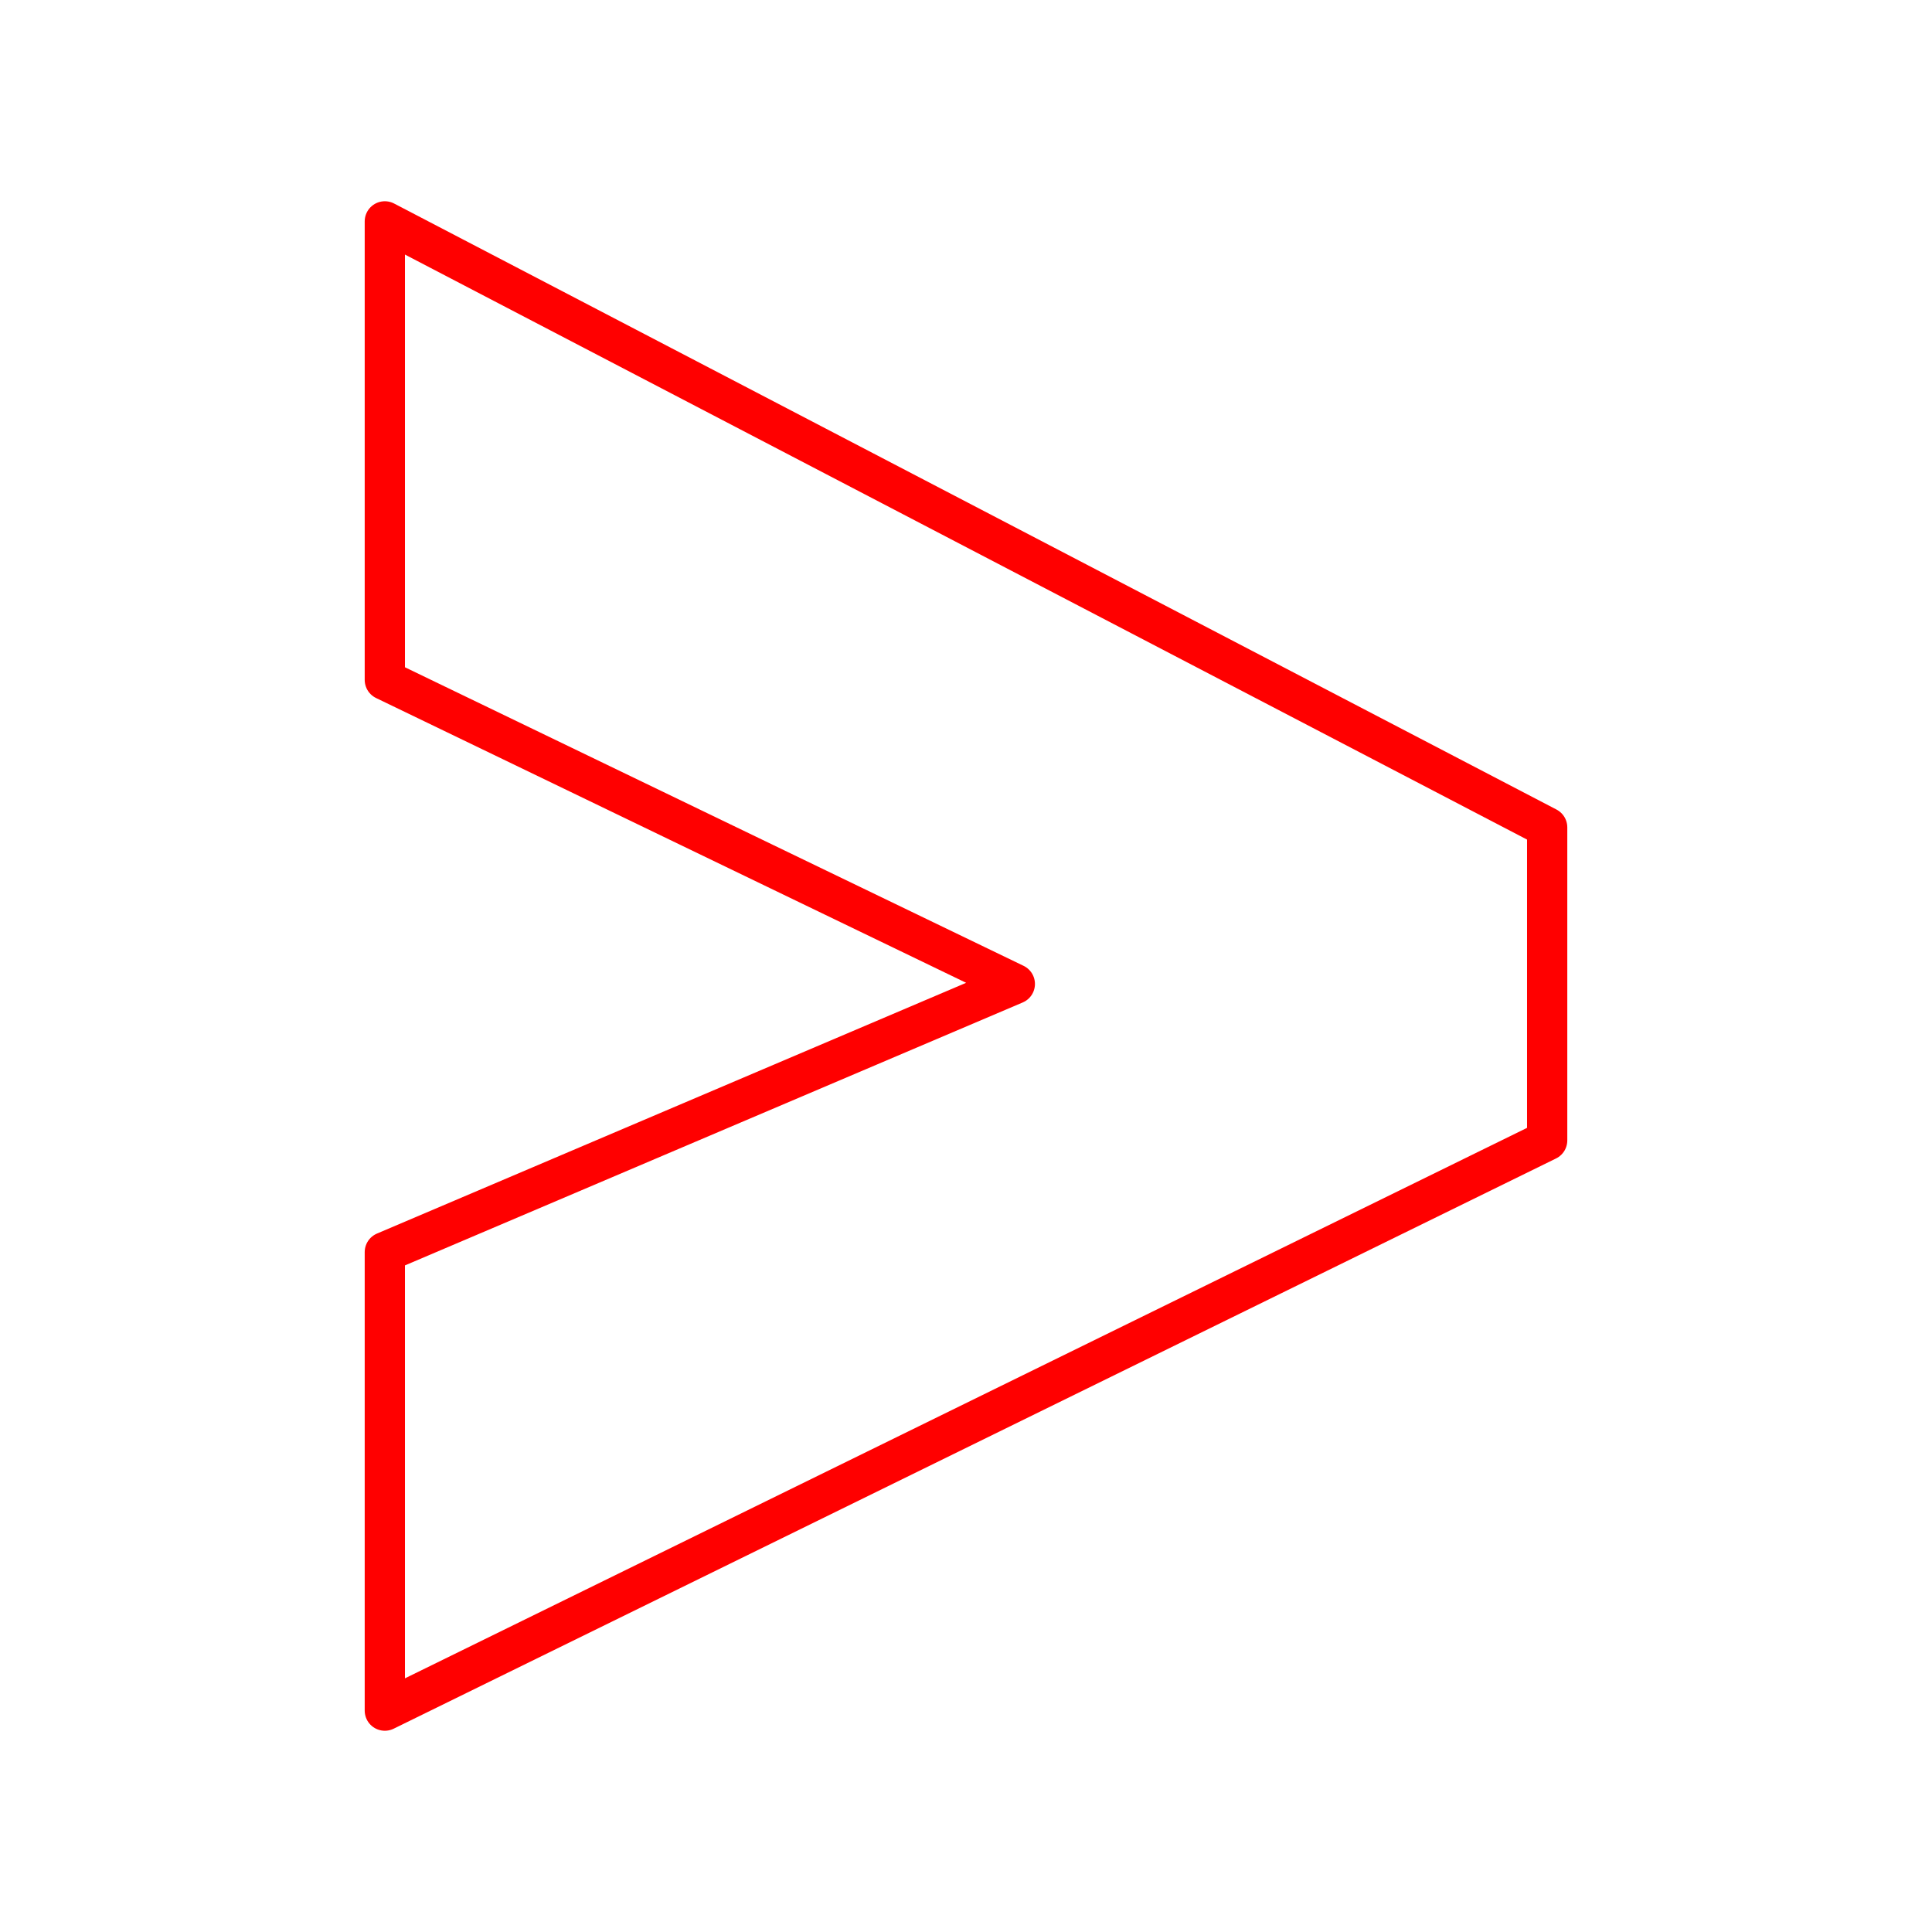 <svg xmlns="http://www.w3.org/2000/svg" viewBox="0 0 48 48"><defs><style>.a{fill:none;stroke:#ff0000;stroke-linecap:round;stroke-linejoin:round;}</style></defs><path class="a" d="M9.561,5.5V16.892l15.652,7.554L9.561,31.108V42.5L38.439,28.333V20.556Z"/></svg>